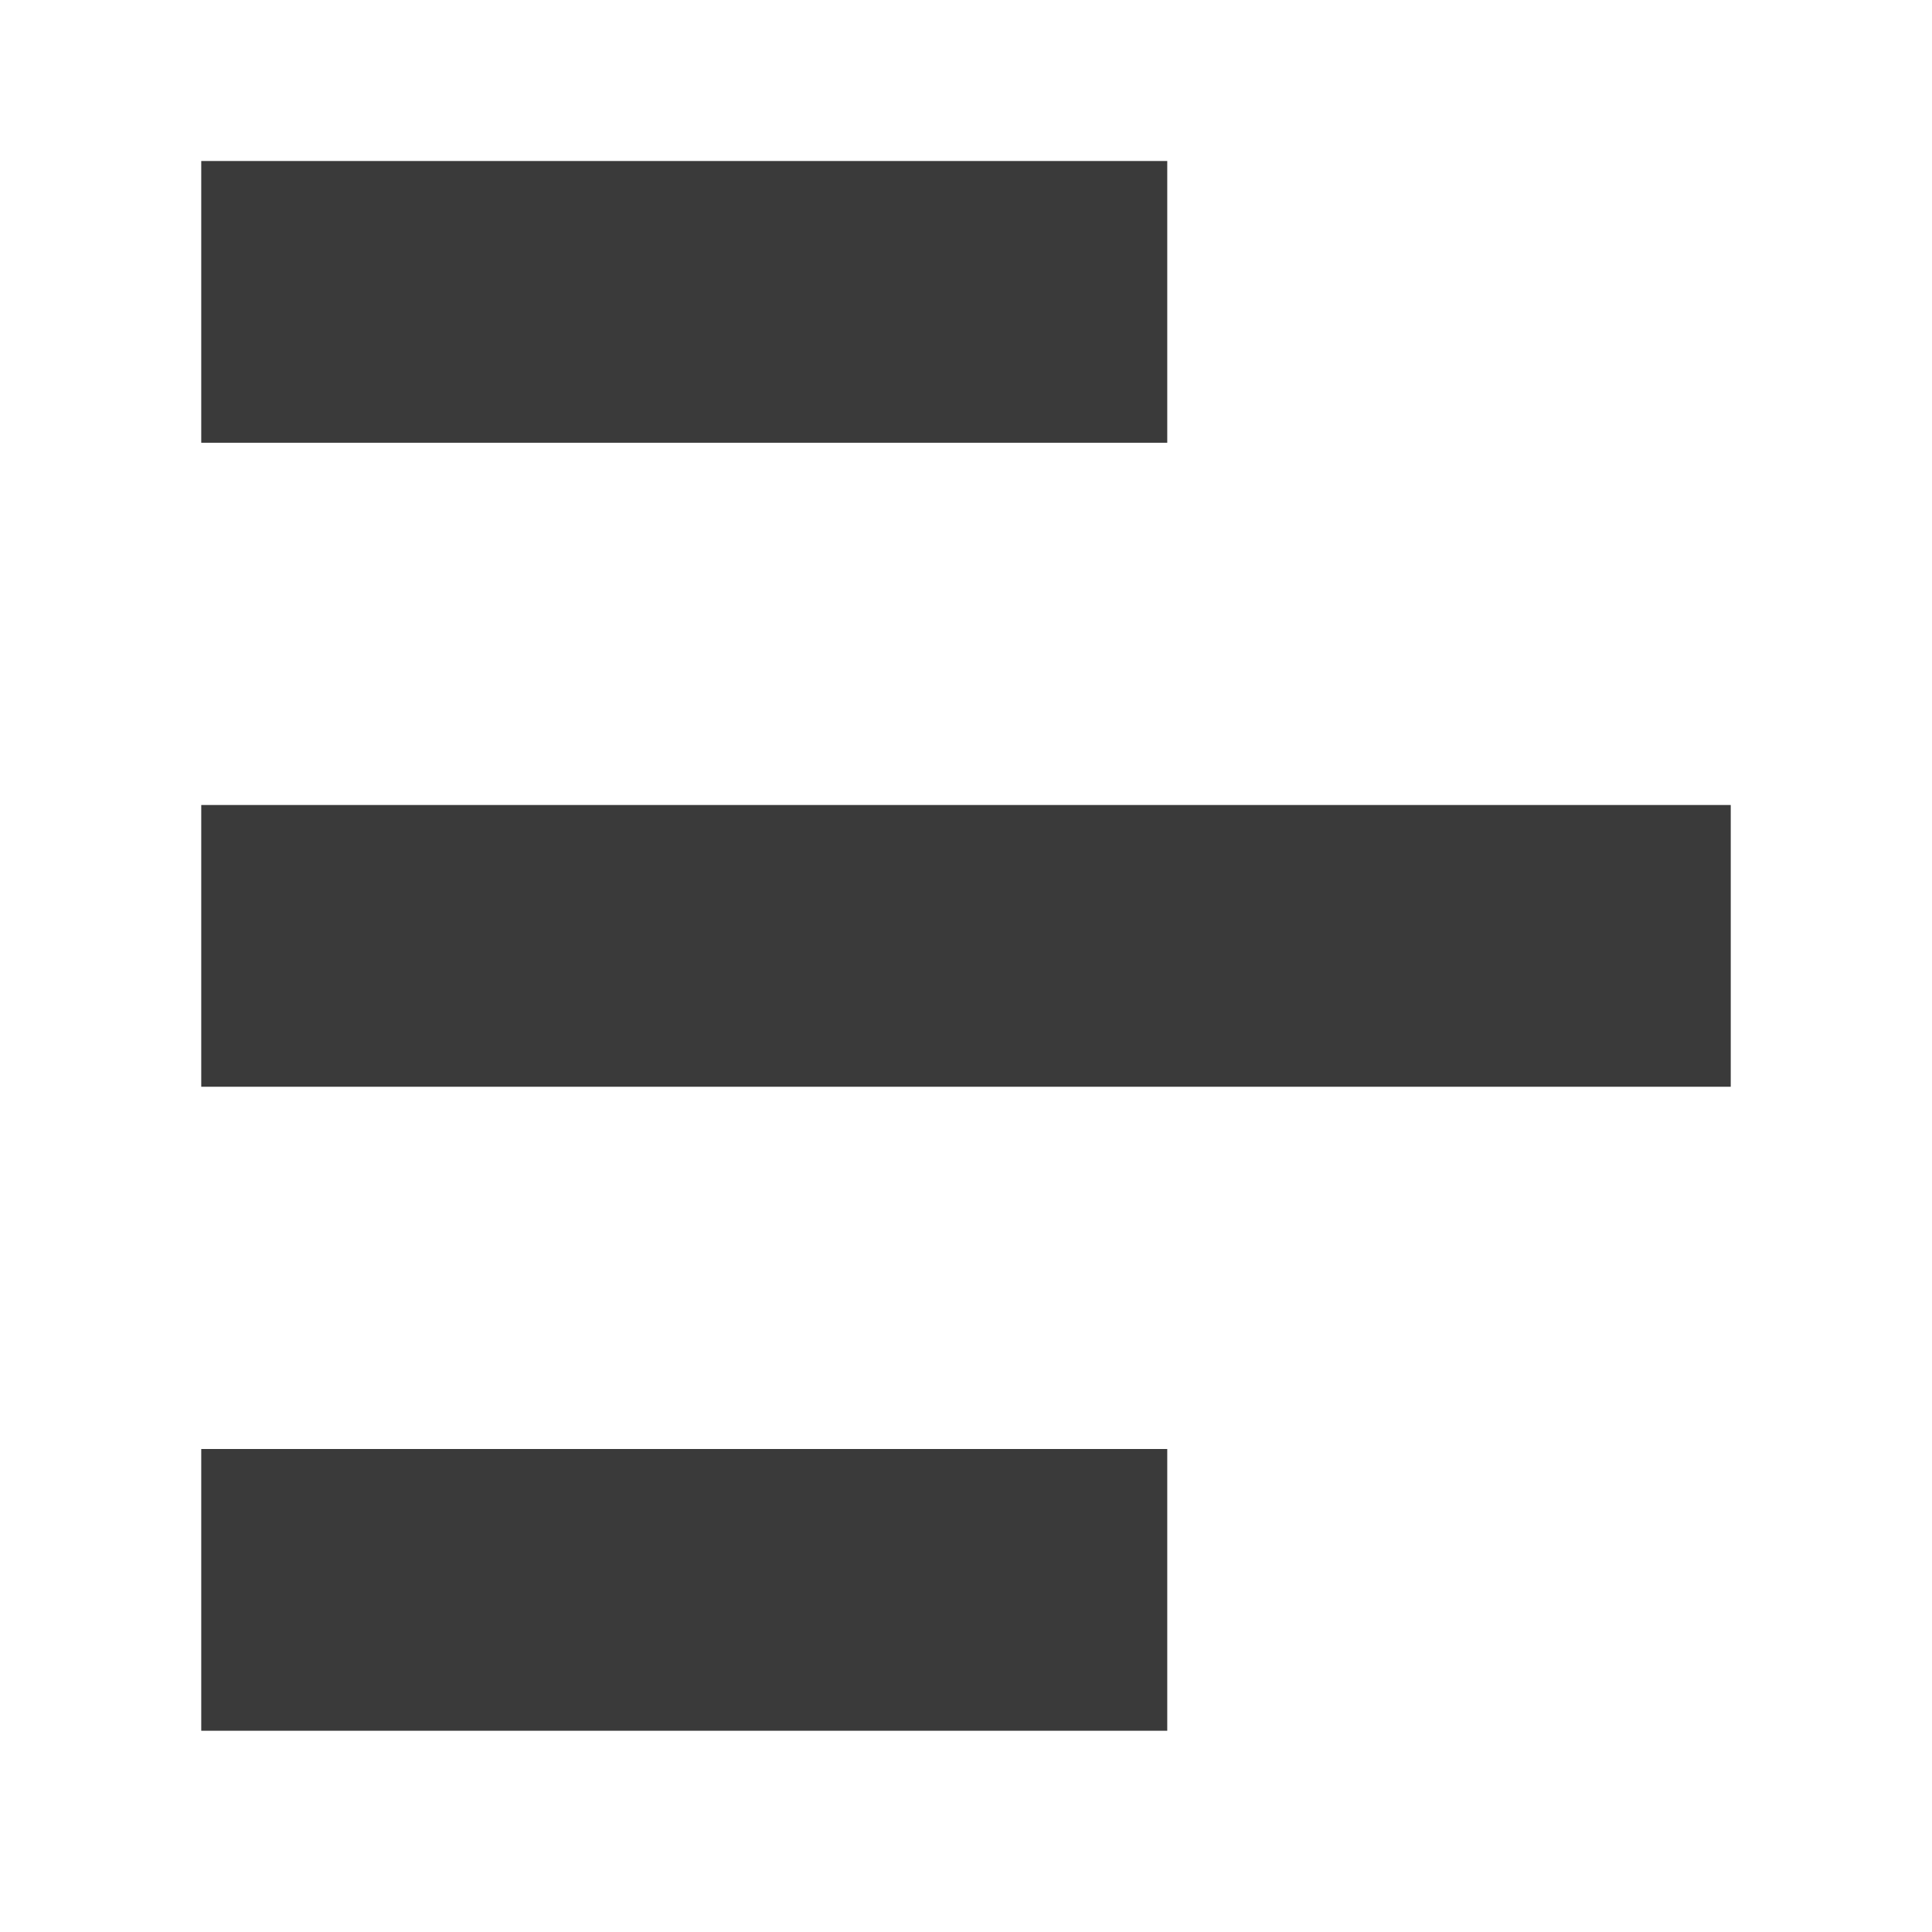 <svg xmlns="http://www.w3.org/2000/svg" width="48" height="48">
 <path d="M 5,4 L 5,11 L 29,11 L 29,4 L 5,4 z M 5,20 L 5,27 L 43,27 L 43,20 L 5,20 z M 5,36 L 5,43 L 29,43 L 29,36 L 5,36 z" fill="#3a3a3a"/>
</svg>

